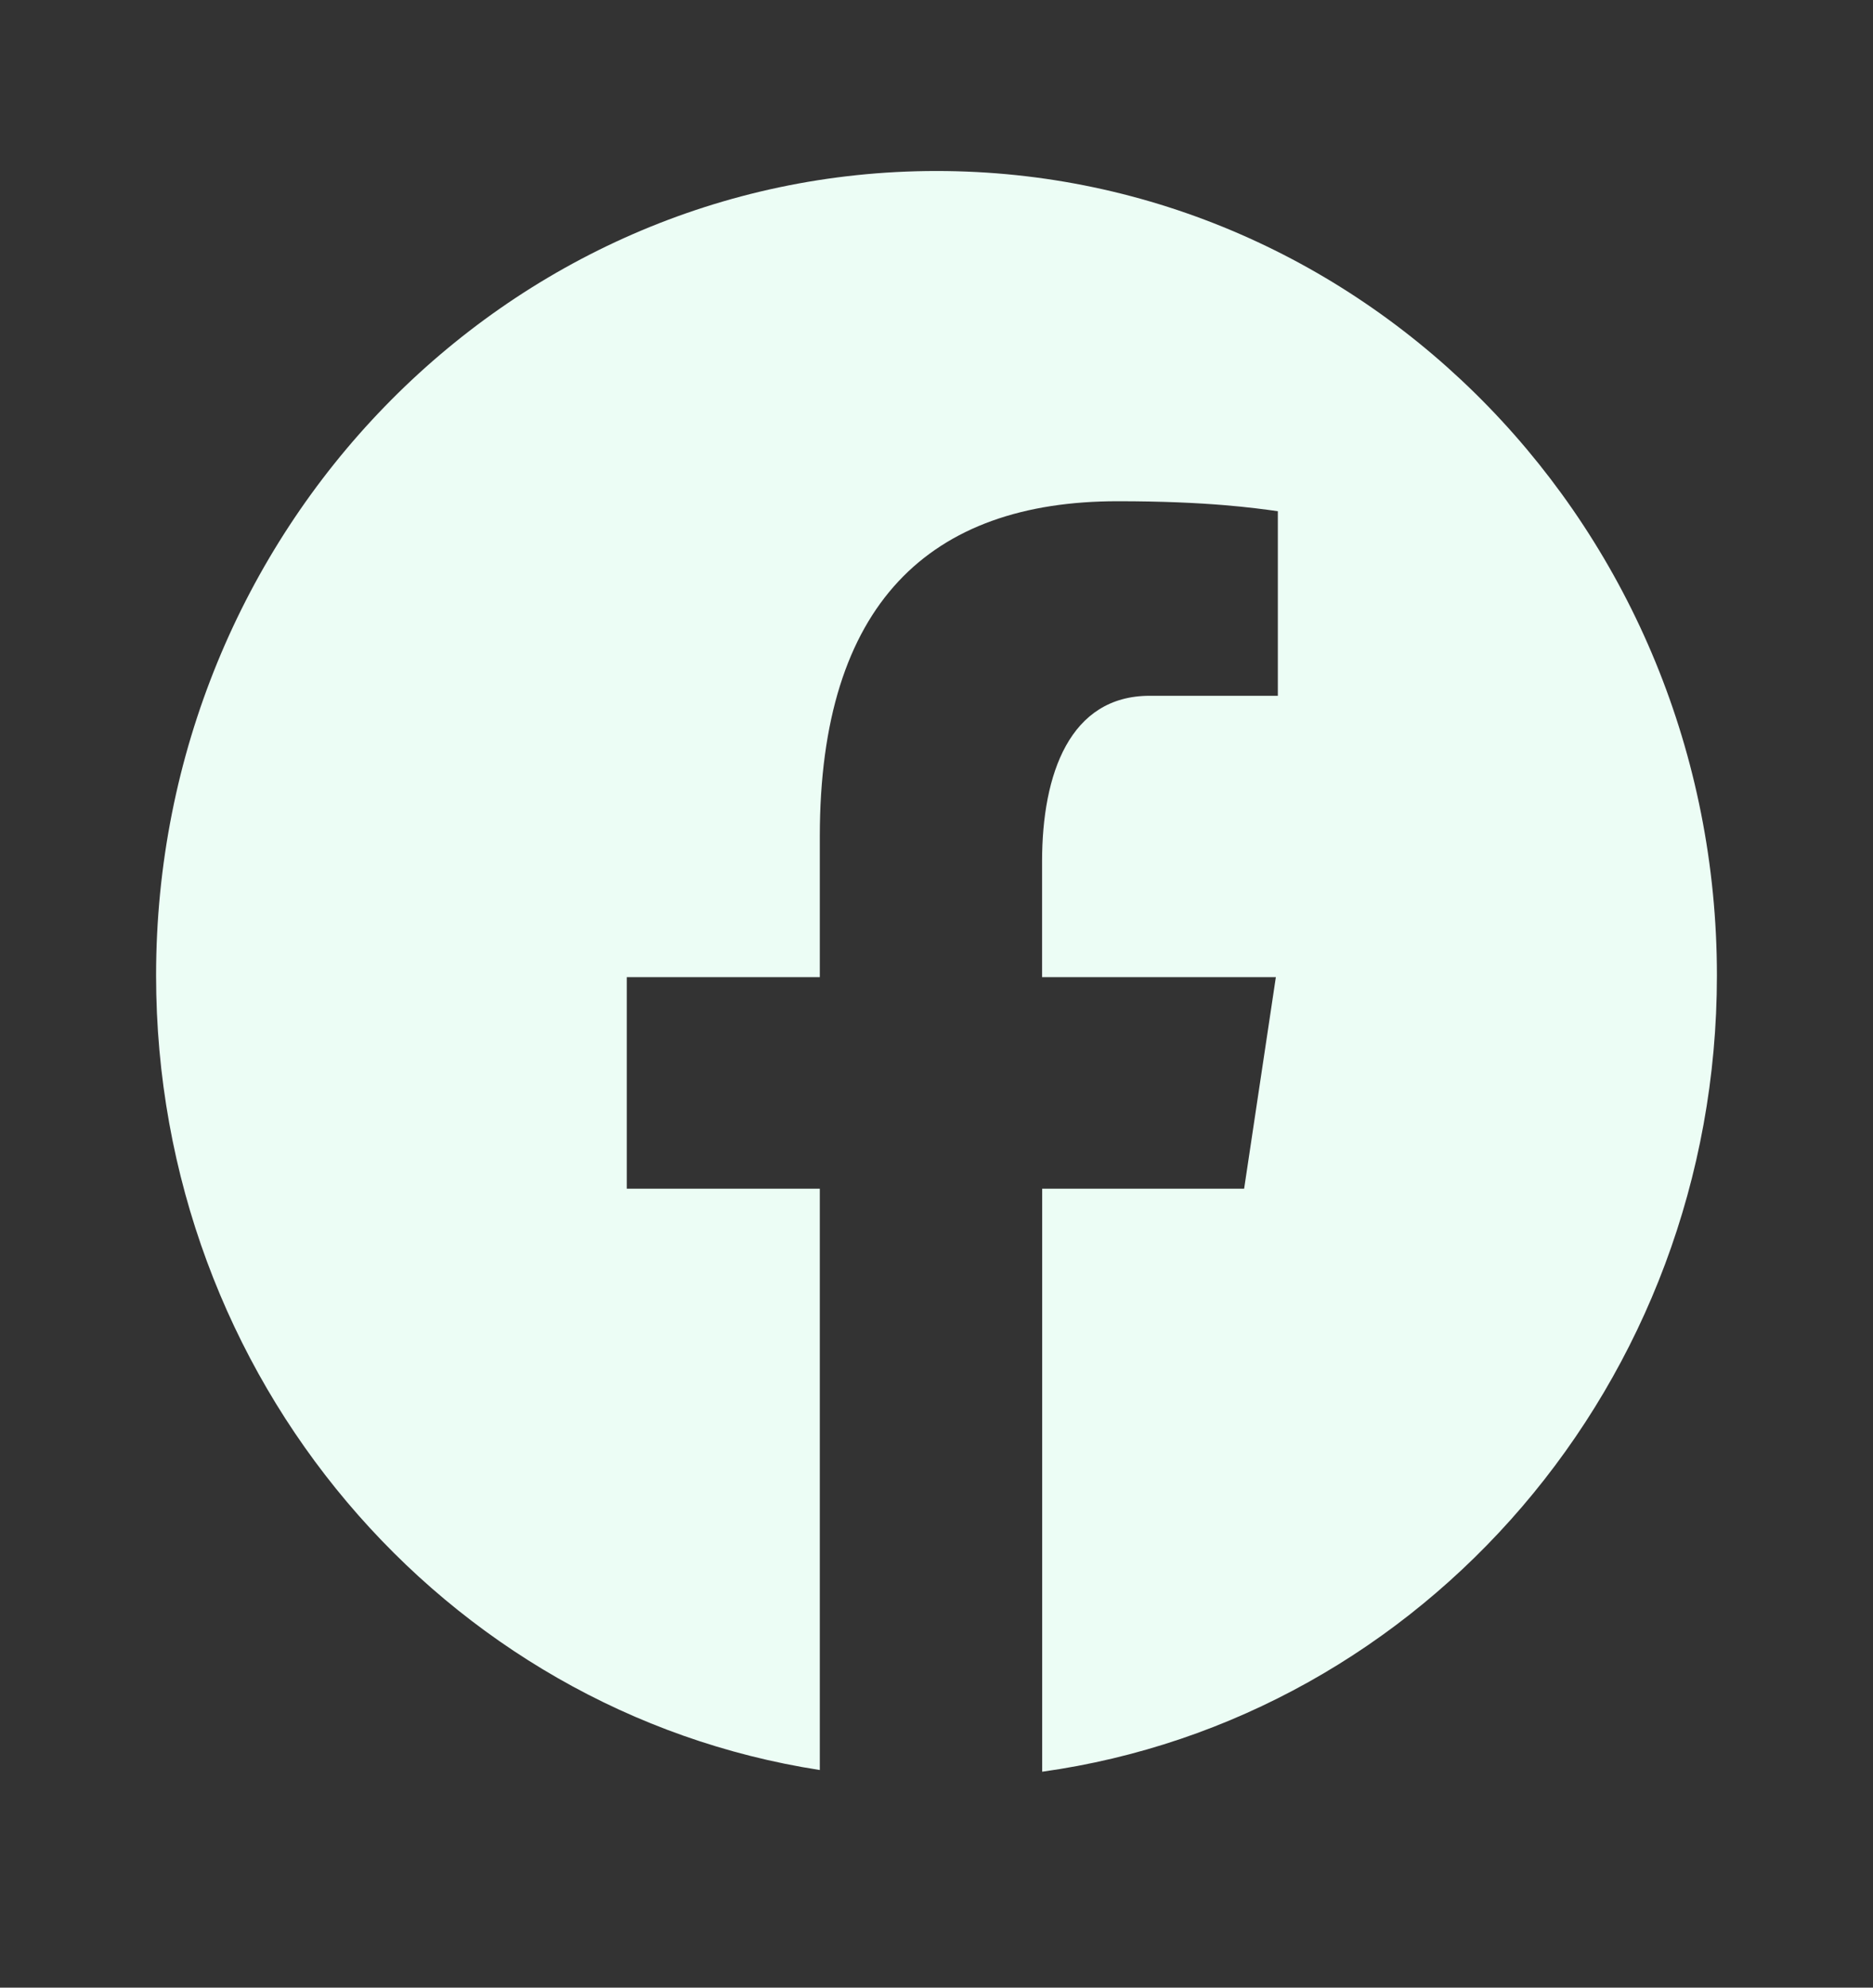 <svg width="33" height="35" viewBox="0 0 33 35" fill="none" xmlns="http://www.w3.org/2000/svg">
<rect x="0" y="0" width="33" height="35" fill="#333333" stroke="none"/>
<g id="Frame">
<path id="Vector" d="M16.5 3.011C8.906 3.011 2.75 9.353 2.75 17.177C2.75 24.279 7.828 30.144 14.444 31.168V20.932H11.043V17.207H14.444V14.729C14.444 10.627 16.384 8.826 19.694 8.826C21.279 8.826 22.117 8.947 22.514 9.002V12.252H20.256C18.851 12.252 18.36 13.624 18.36 15.171V17.207H22.479L21.92 20.932H18.362V31.198C25.073 30.262 30.25 24.349 30.25 17.177C30.25 9.353 24.094 3.011 16.5 3.011Z" fill="#ECFDF5"/>
</g>
</svg>
